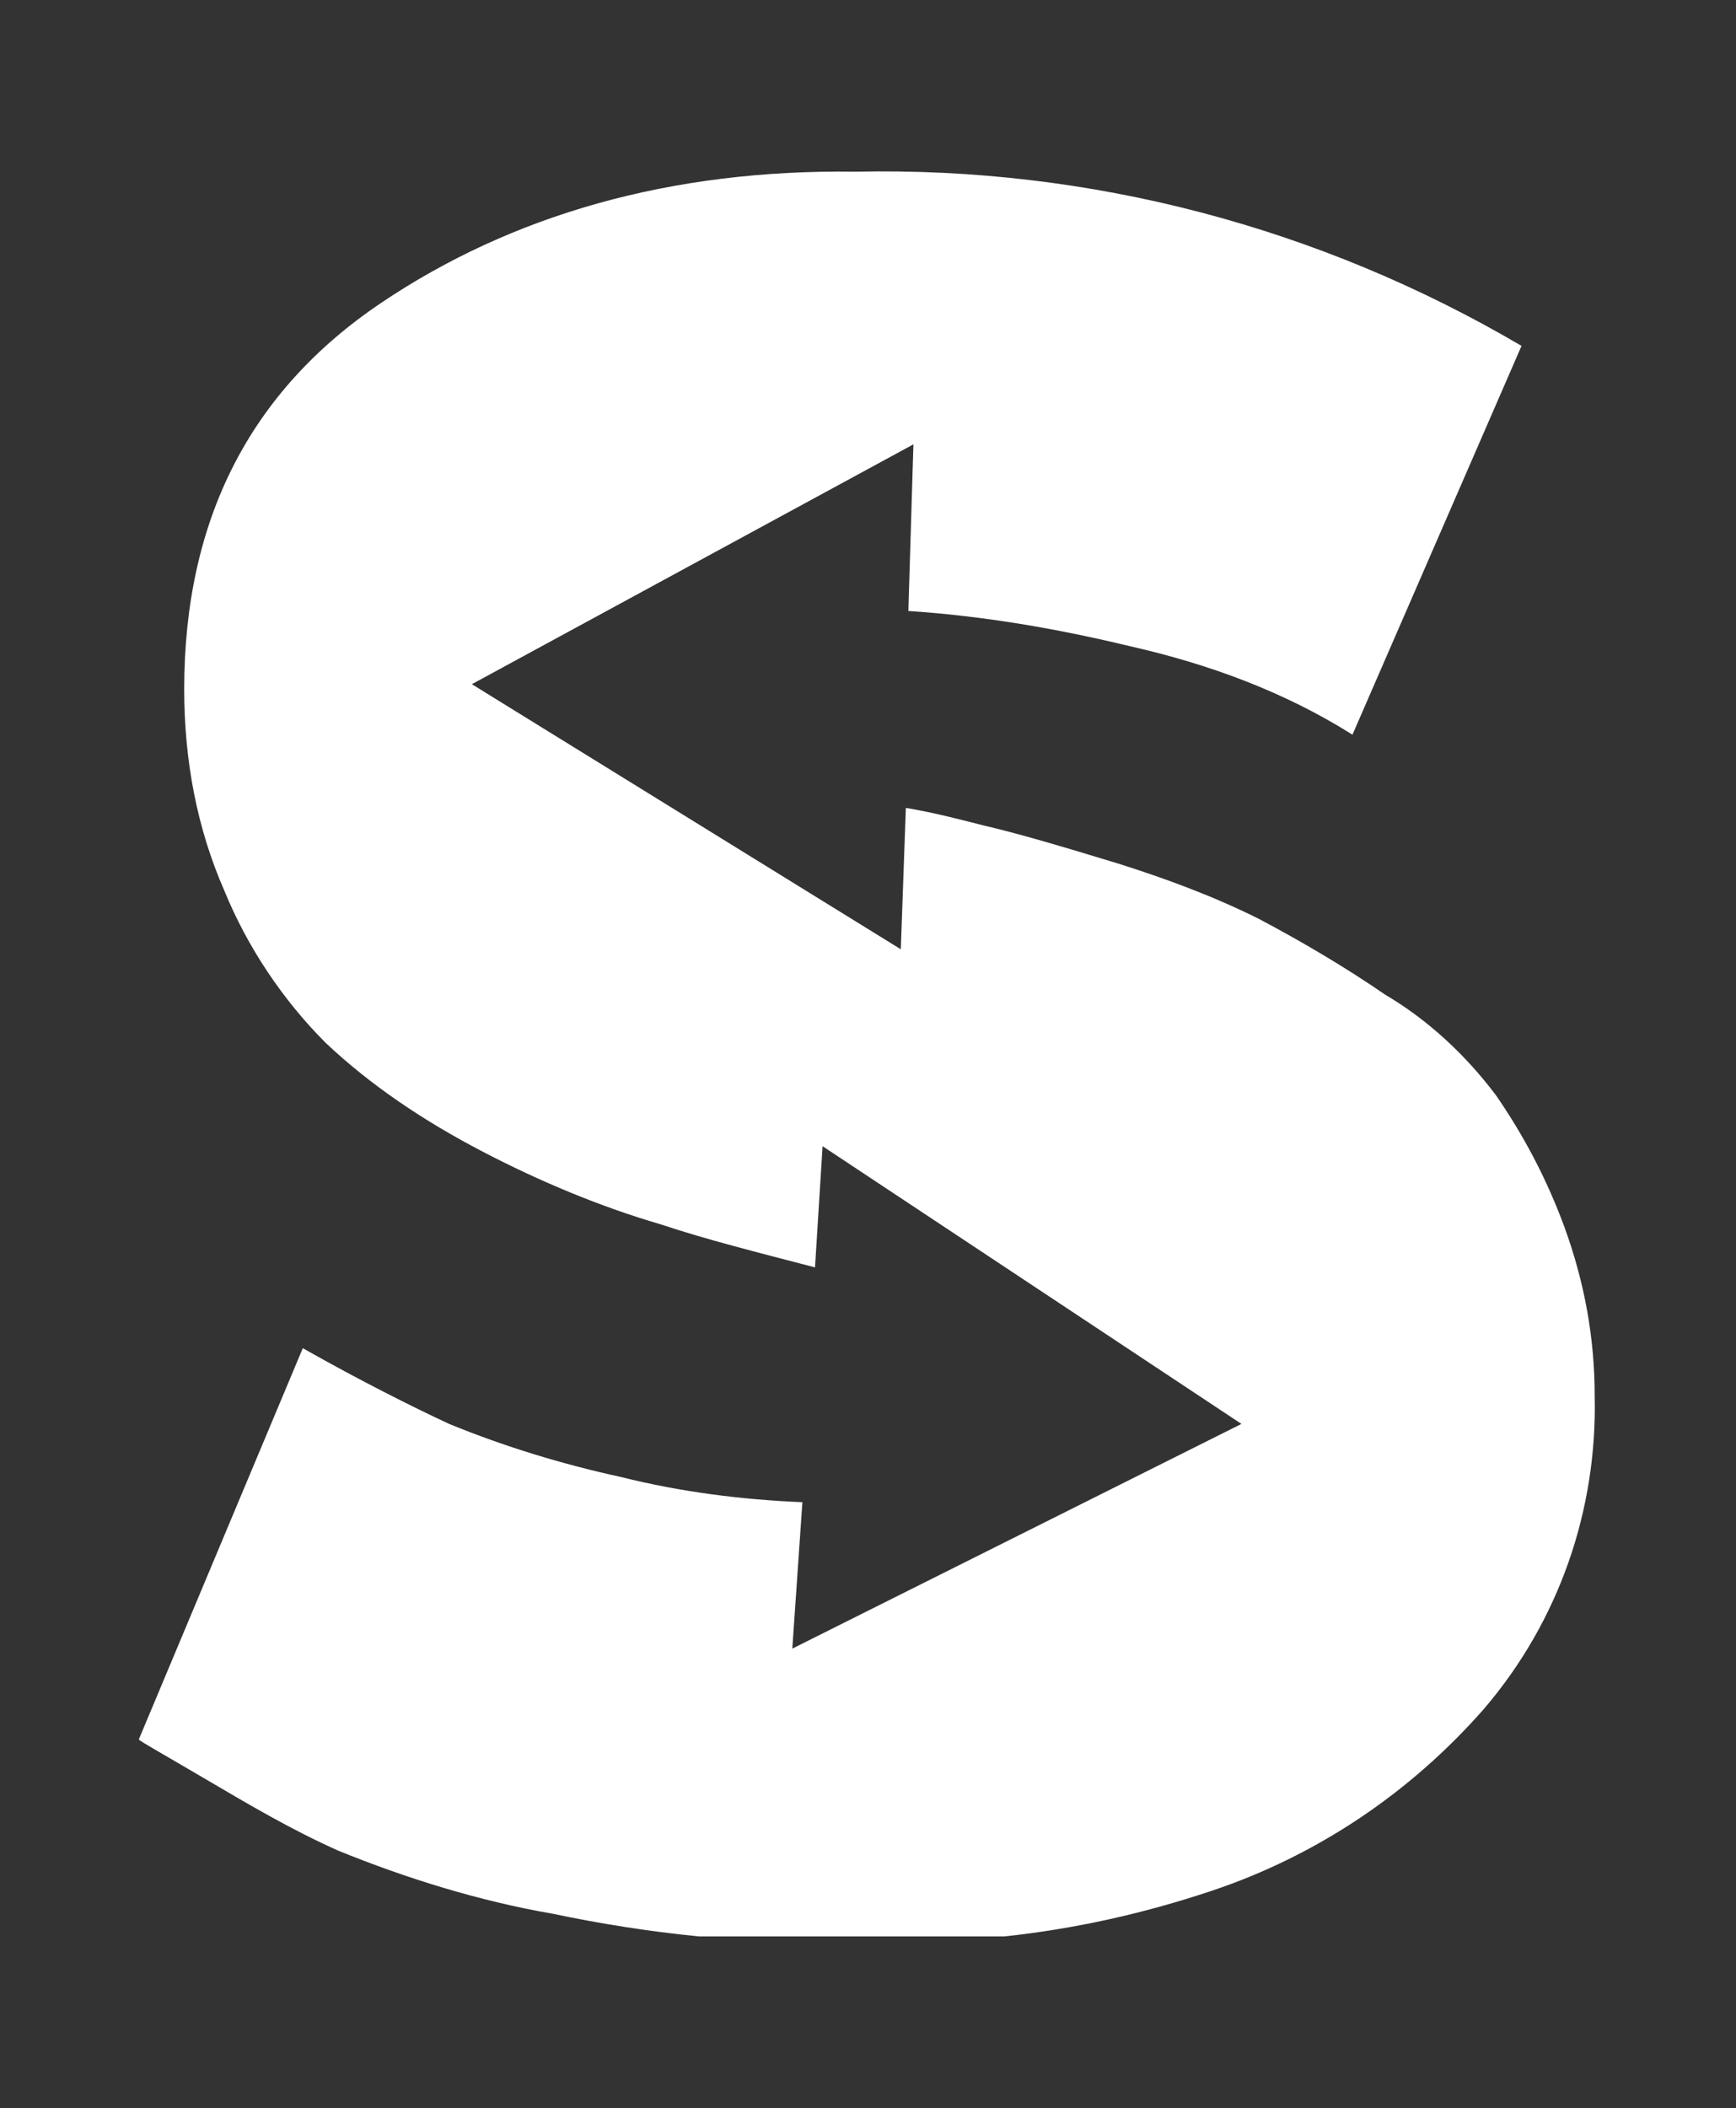 <?xml version="1.0" encoding="utf-8"?>
<!-- Generator: Adobe Illustrator 28.0.0, SVG Export Plug-In . SVG Version: 6.00 Build 0)  -->
<svg version="1.1" id="Layer_1" xmlns="http://www.w3.org/2000/svg" xmlns:xlink="http://www.w3.org/1999/xlink" x="0px" y="0px"
	 viewBox="0 0 68.8 83.5" style="enable-background:new 0 0 68.8 83.5;" xml:space="preserve">
<rect x="0" y="0" width="68.8" height="83.5" fill="#333333" stroke="none"/>
<path style="fill:#FFFFFF;" d="M15.1,12c-5.2,3.5-7.8,8.6-7.8,15.3c0,2.8,0.5,5.5,1.6,8c0.9,2.2,2.3,4.3,4,6
	c1.8,1.7,3.9,3.1,6.2,4.3c2.3,1.2,4.7,2.2,7.1,2.9c1.8,0.6,3.8,1.1,6.1,1.7l0.3-4.8l16.6,11l-17.8,8.9l0.4-5.8
	c-2.4-0.1-4.8-0.4-7.2-1c-2.3-0.5-4.6-1.2-6.8-2.1c-1.5-0.7-3.5-1.7-5.8-3L5.5,68.9c0.1,0.1,1,0.6,2.7,1.6c1.7,1,3.4,2,5.2,2.8
	c2.7,1.1,5.6,2,8.5,2.5c1.9,0.4,3.8,0.7,5.8,0.9h12.1c2.8-0.3,5.5-0.9,8.2-1.8c4.2-1.4,7.9-3.9,10.8-7.2c3-3.5,4.5-7.9,4.4-12.4
	c0-2.3-0.4-4.5-1.2-6.7c-0.7-1.9-1.6-3.6-2.7-5.2c-1.2-1.6-2.7-3-4.4-4c-1.6-1.1-3.3-2.1-5-3c-1.8-0.9-3.7-1.6-5.6-2.2
	c-2.3-0.7-4-1.2-5.3-1.5c-0.8-0.2-1.9-0.5-3.1-0.7l-0.2,5.6l-17-10.5l17.5-9.5l-0.2,6.6c3,0.2,5.9,0.7,8.8,1.4
	c3.1,0.7,6.1,1.8,8.8,3.5l6.7-15.4c-8-4.7-17.1-7.1-26.4-6.9C26.6,6.7,20.3,8.5,15.1,12"/>
</svg>